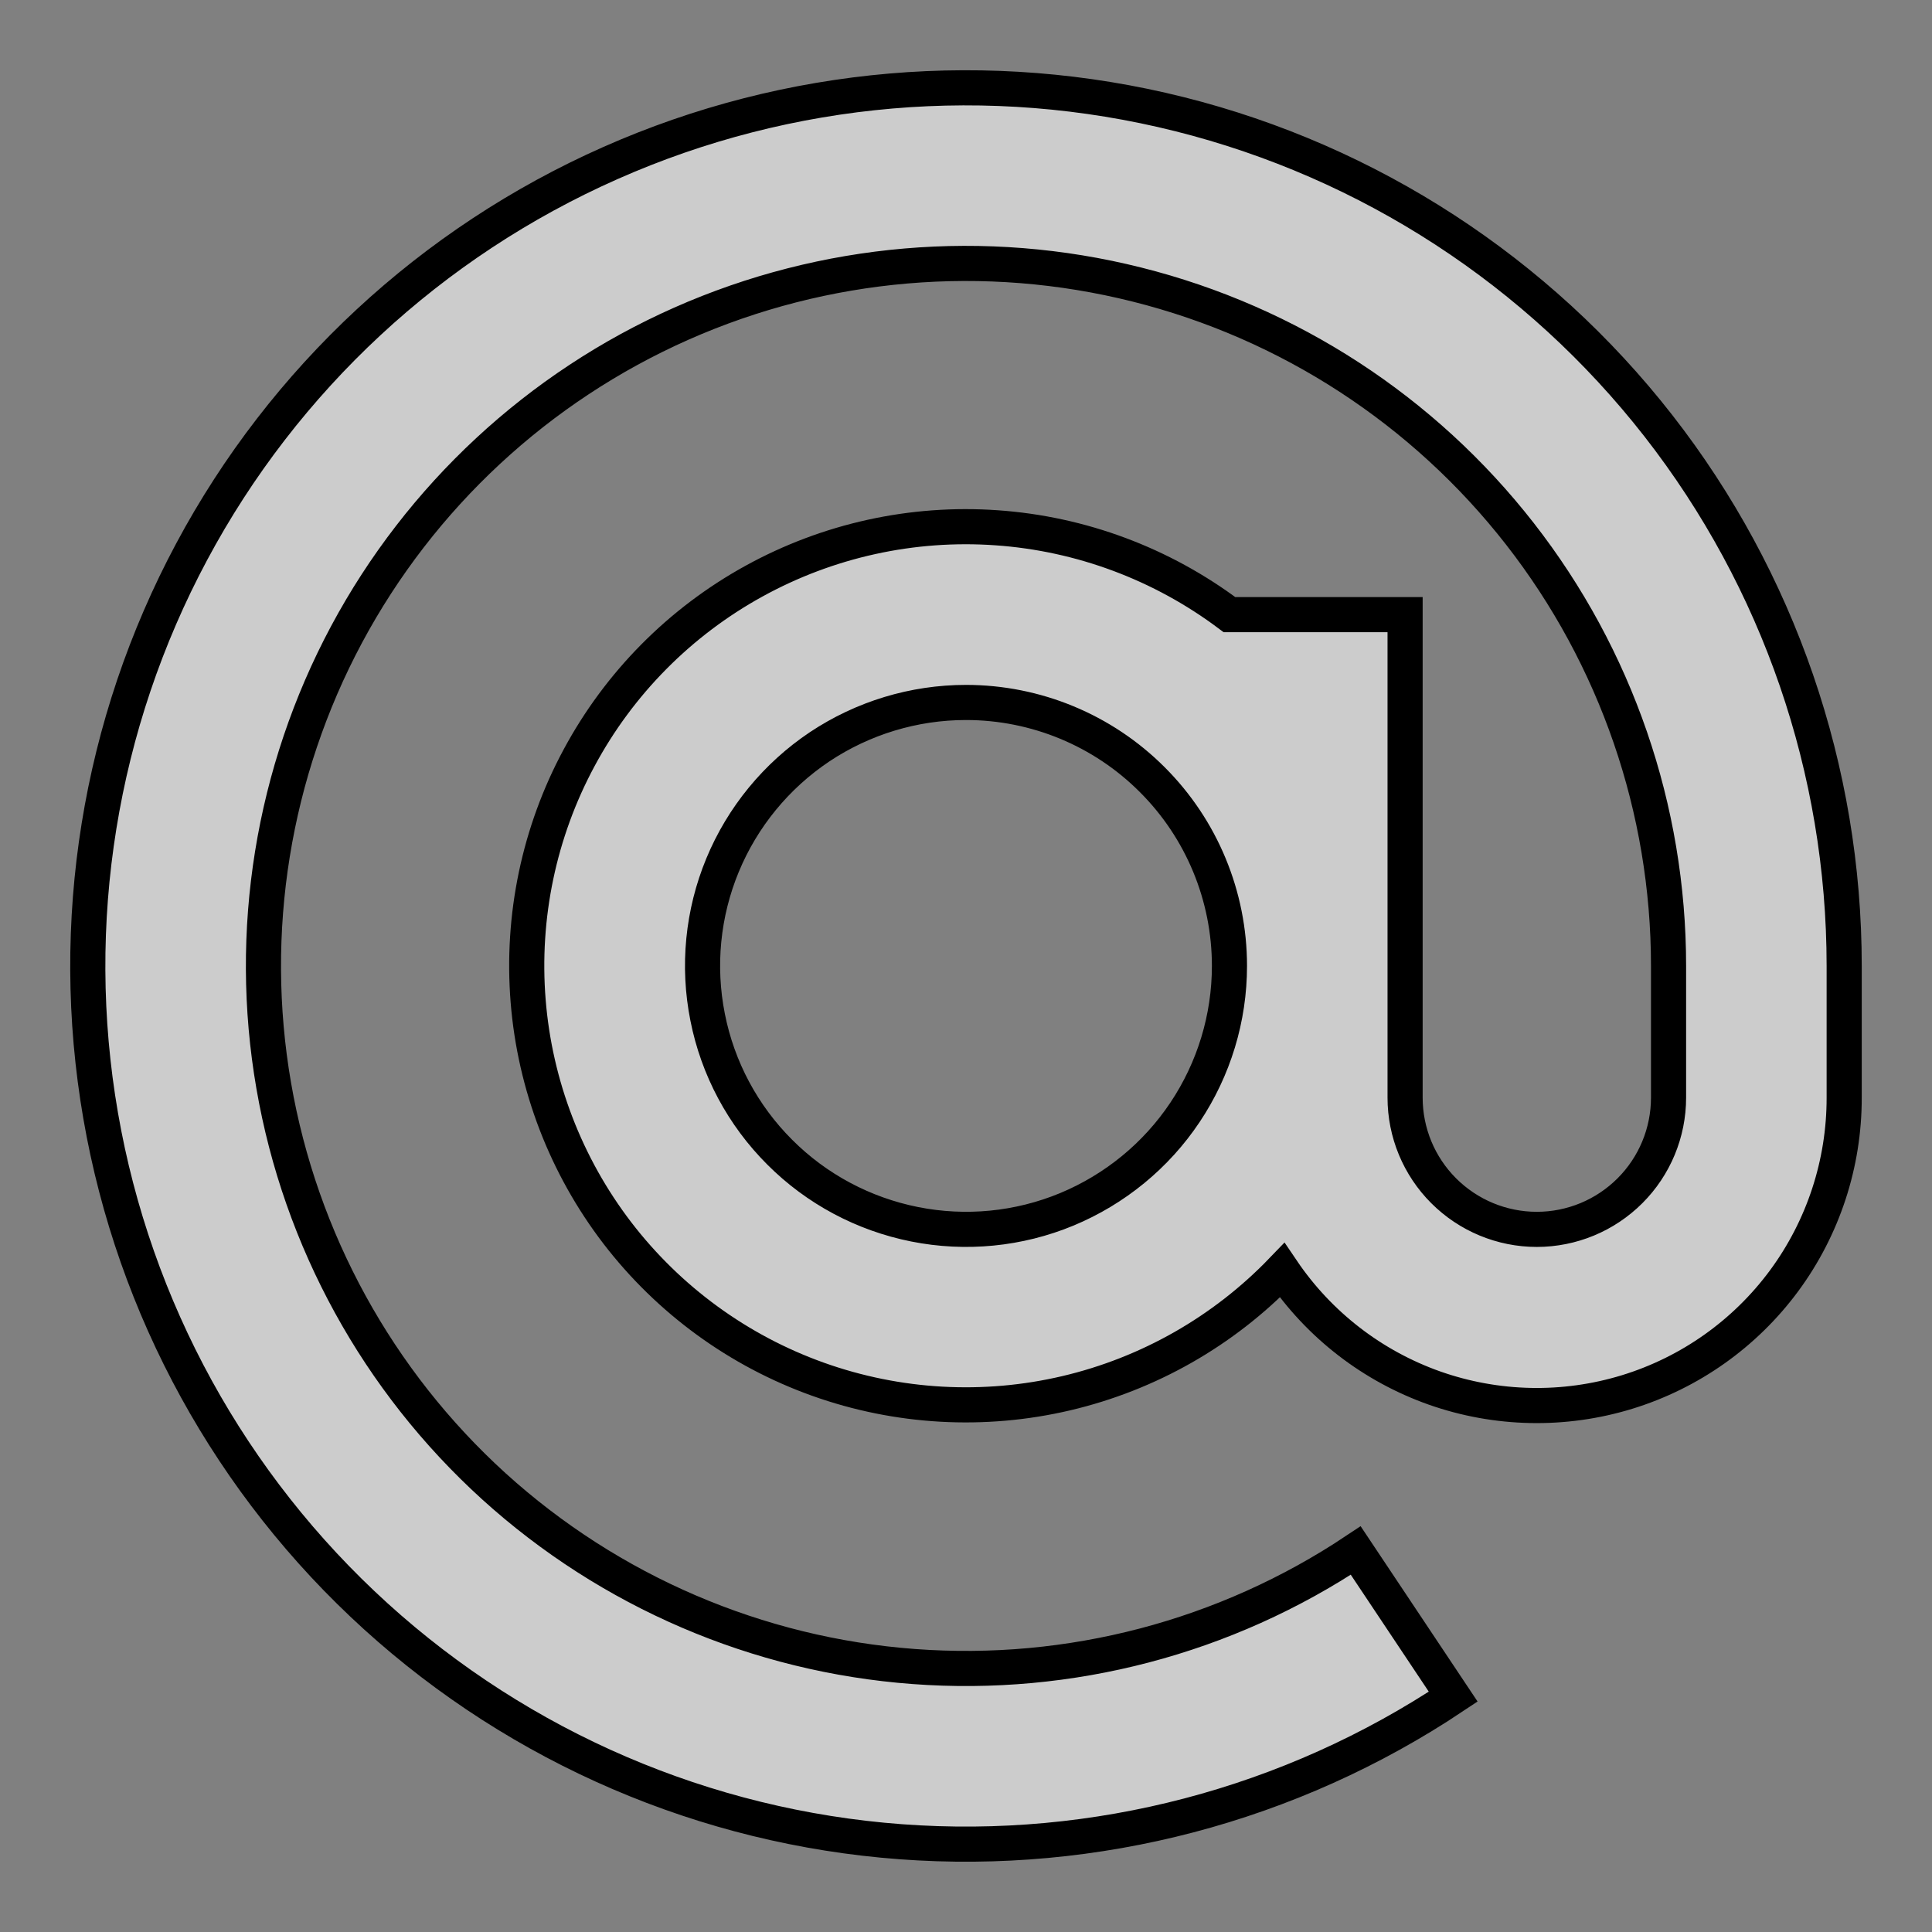 <svg width="22" height="22" viewBox="0 0 22 22" fill="none" xmlns="http://www.w3.org/2000/svg">
<rect x="0" y="0" width="22" height="22" fill="#808080" stroke="none"/>
<path d="M19 10.999C19 9.216 18.404 7.484 17.307 6.078C16.21 4.672 14.675 3.673 12.945 3.24C11.216 2.806 9.391 2.963 7.76 3.685C6.13 4.407 4.788 5.653 3.946 7.225C3.105 8.798 2.813 10.606 3.117 12.363C3.421 14.12 4.303 15.725 5.623 16.924C6.944 18.122 8.627 18.845 10.405 18.977C12.183 19.11 13.954 18.645 15.438 17.656L16.548 19.32C14.694 20.556 12.479 21.138 10.256 20.972C8.034 20.807 5.93 19.903 4.279 18.405C2.629 16.907 1.526 14.901 1.146 12.704C0.766 10.508 1.131 8.248 2.183 6.282C3.234 4.317 4.912 2.759 6.95 1.857C8.988 0.954 11.269 0.758 13.431 1.3C15.593 1.842 17.512 3.091 18.884 4.848C20.255 6.605 21 8.77 21 10.999V12.499C21.001 13.249 20.762 13.979 20.317 14.583C19.872 15.186 19.245 15.631 18.528 15.851C17.811 16.071 17.042 16.055 16.335 15.806C15.628 15.556 15.02 15.086 14.6 14.465C13.932 15.159 13.078 15.645 12.141 15.865C11.204 16.085 10.223 16.03 9.316 15.706C8.409 15.382 7.615 14.803 7.029 14.039C6.444 13.275 6.091 12.357 6.014 11.398C5.937 10.438 6.138 9.476 6.595 8.628C7.051 7.78 7.742 7.082 8.585 6.618C9.429 6.153 10.389 5.942 11.349 6.01C12.309 6.077 13.23 6.421 14 6.999H16V12.499C16 12.897 16.158 13.278 16.439 13.559C16.721 13.841 17.102 13.999 17.5 13.999C17.898 13.999 18.279 13.841 18.561 13.559C18.842 13.278 19 12.897 19 12.499V10.999ZM11 7.999C10.407 7.999 9.827 8.175 9.333 8.504C8.84 8.834 8.455 9.303 8.228 9.851C8.001 10.399 7.942 11.002 8.058 11.584C8.173 12.166 8.459 12.701 8.879 13.12C9.298 13.54 9.833 13.825 10.415 13.941C10.997 14.057 11.6 13.998 12.148 13.771C12.696 13.543 13.165 13.159 13.494 12.666C13.824 12.172 14 11.592 14 10.999C14 10.203 13.684 9.44 13.121 8.878C12.559 8.315 11.796 7.999 11 7.999Z" fill="white" fill-opacity="0.6" stroke="black" stroke-width="0.4"/>
</svg>
